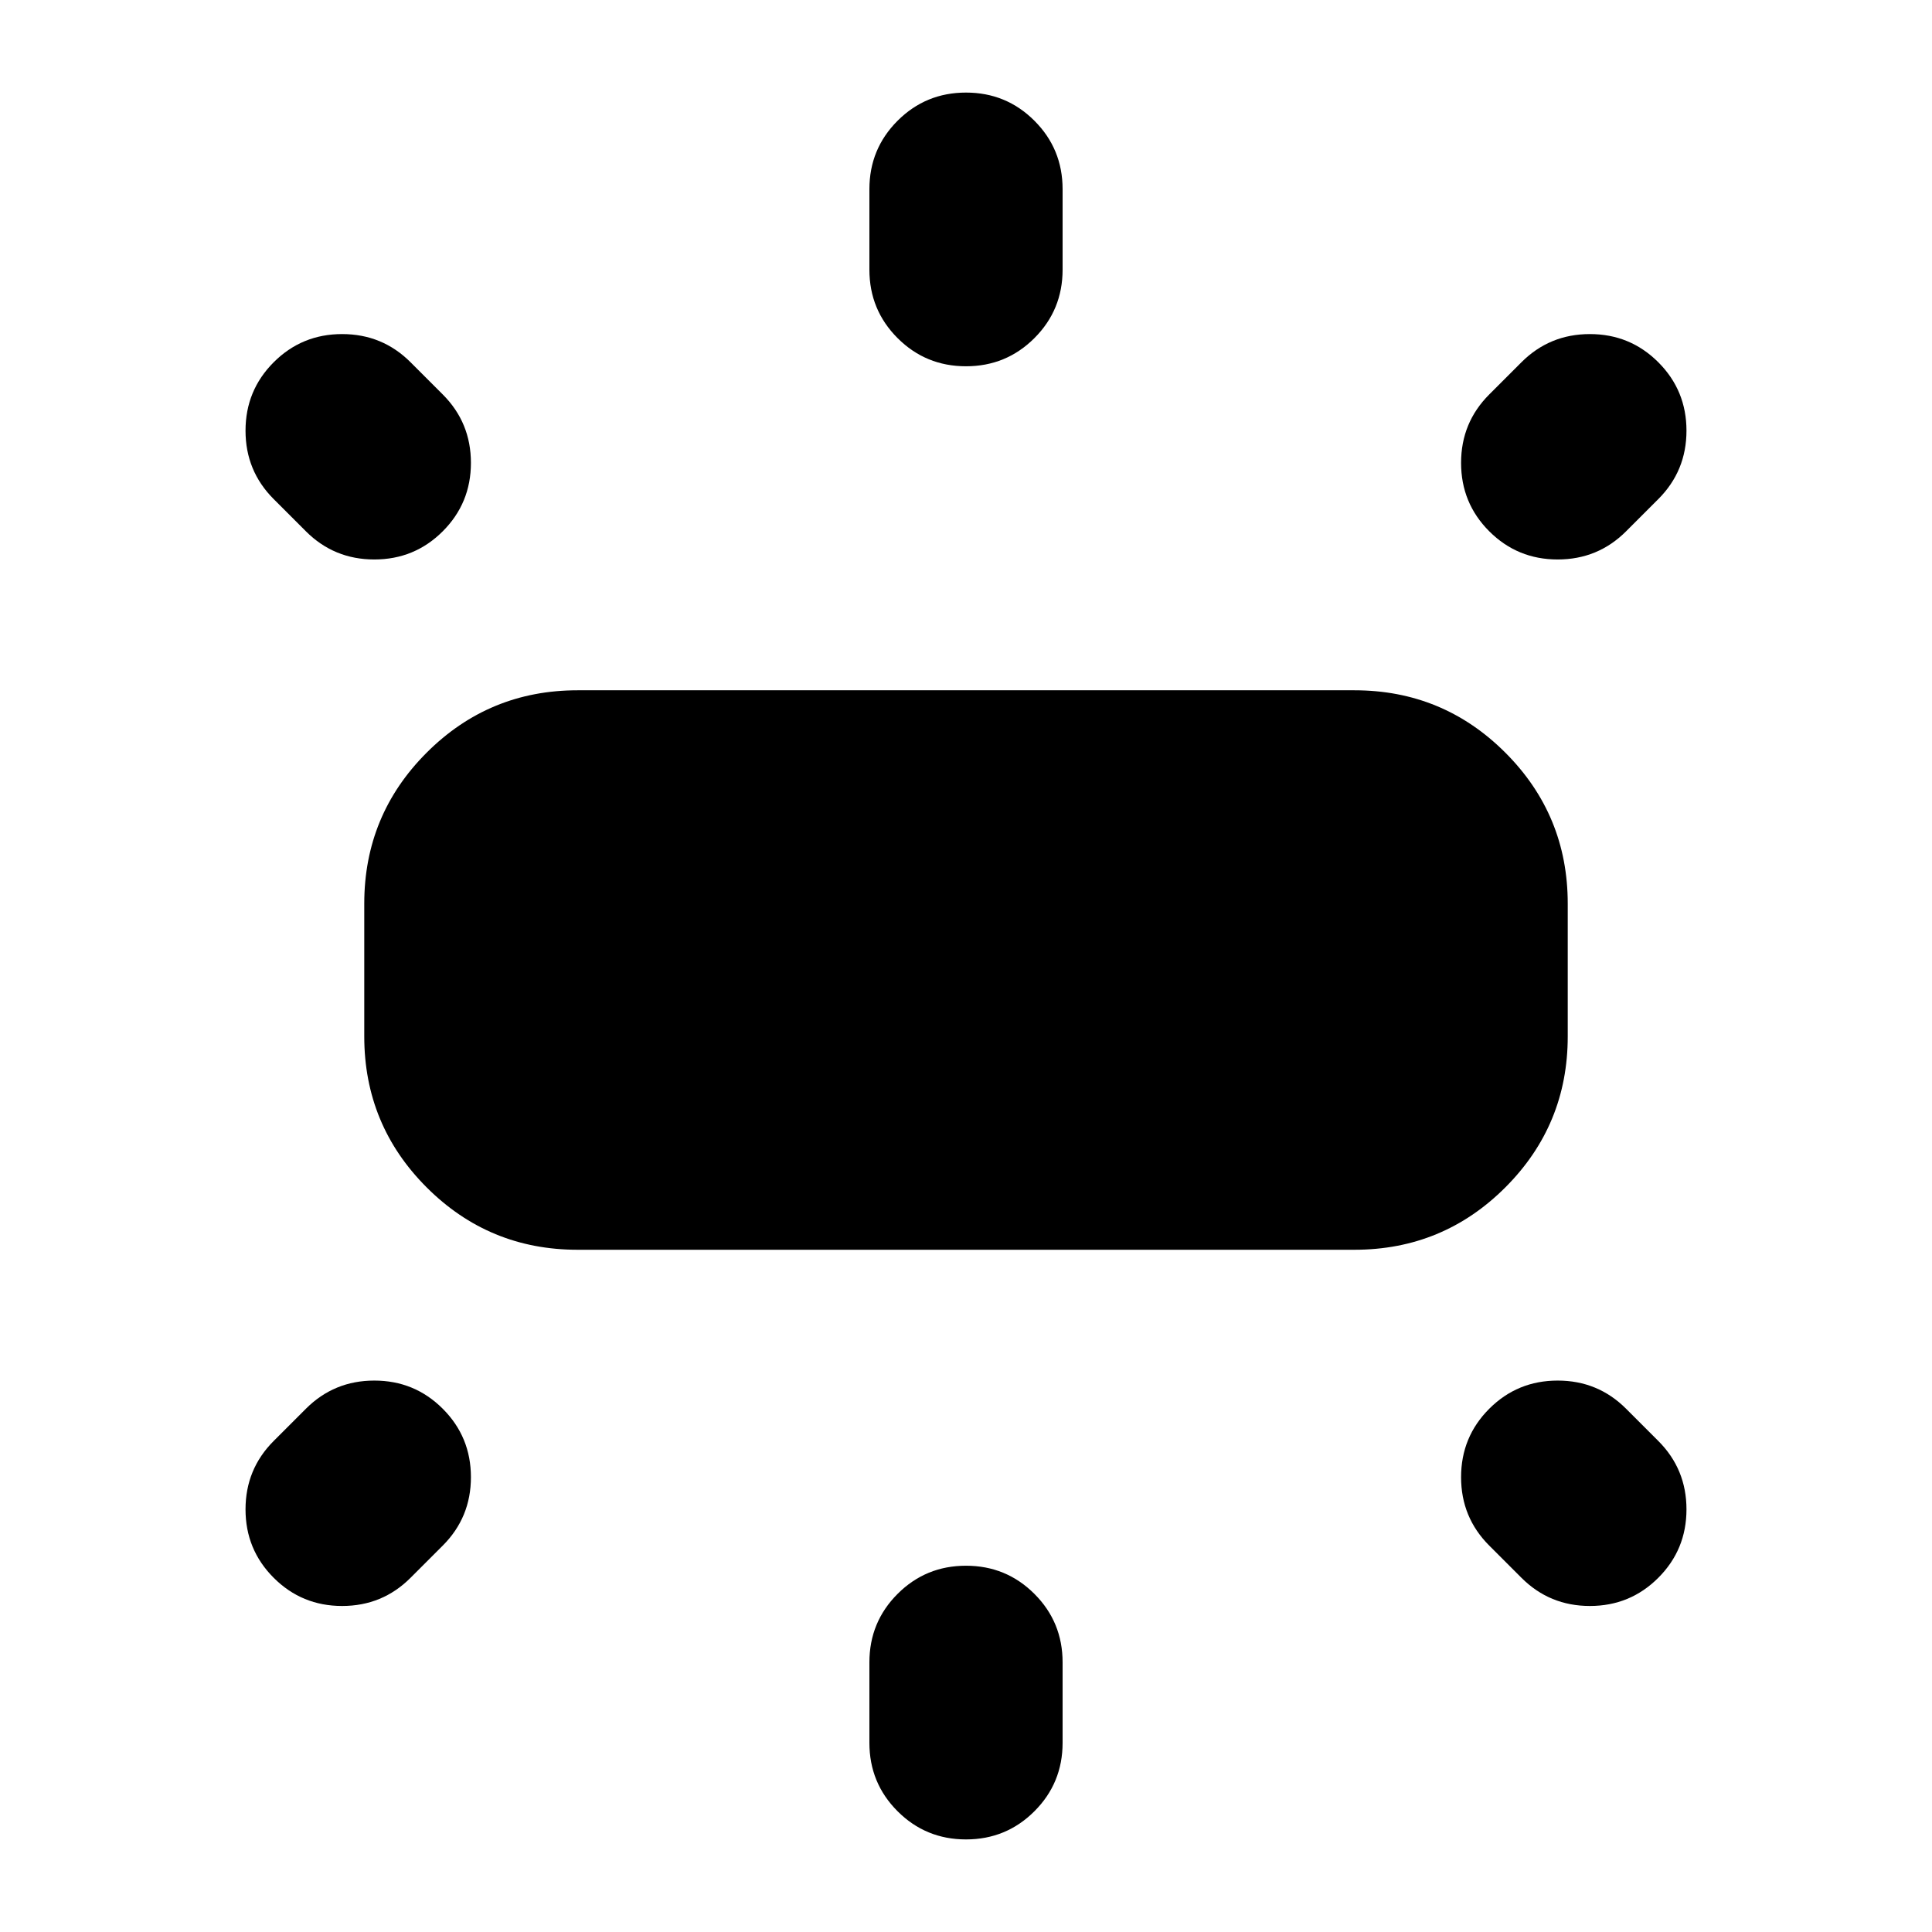 <svg xmlns="http://www.w3.org/2000/svg" height="24" width="24"><path d="M7.175 15.525Q6.075 15.525 5.3 14.75Q4.525 13.975 4.525 12.875V11.225Q4.525 10.125 5.3 9.35Q6.075 8.575 7.175 8.575H16.825Q17.925 8.575 18.7 9.35Q19.475 10.125 19.475 11.225V12.875Q19.475 13.975 18.7 14.75Q17.925 15.525 16.825 15.525ZM12 4.55Q11.5 4.55 11.15 4.2Q10.8 3.85 10.8 3.35V2.35Q10.8 1.85 11.15 1.5Q11.5 1.15 12 1.15Q12.5 1.15 12.85 1.5Q13.2 1.85 13.2 2.35V3.35Q13.2 3.85 12.85 4.2Q12.5 4.55 12 4.55ZM18.5 6.6Q18.15 6.25 18.15 5.75Q18.15 5.25 18.5 4.9L18.9 4.5Q19.25 4.15 19.75 4.15Q20.25 4.15 20.6 4.5Q20.95 4.85 20.95 5.35Q20.95 5.85 20.6 6.2L20.2 6.6Q19.85 6.95 19.35 6.95Q18.85 6.95 18.5 6.6ZM12 22.85Q11.5 22.85 11.15 22.5Q10.8 22.15 10.8 21.65V20.65Q10.8 20.15 11.15 19.8Q11.5 19.45 12 19.45Q12.5 19.45 12.85 19.8Q13.2 20.15 13.2 20.65V21.65Q13.2 22.15 12.85 22.5Q12.5 22.85 12 22.85ZM18.9 19.6 18.5 19.2Q18.15 18.85 18.15 18.35Q18.15 17.85 18.5 17.5Q18.85 17.15 19.35 17.15Q19.85 17.15 20.2 17.5L20.6 17.9Q20.95 18.25 20.95 18.75Q20.95 19.25 20.6 19.6Q20.25 19.95 19.75 19.95Q19.25 19.95 18.9 19.6ZM3.8 6.6 3.4 6.2Q3.05 5.85 3.05 5.35Q3.05 4.85 3.4 4.5Q3.75 4.15 4.25 4.15Q4.75 4.15 5.1 4.5L5.5 4.9Q5.85 5.25 5.85 5.75Q5.85 6.25 5.5 6.6Q5.15 6.95 4.65 6.95Q4.15 6.95 3.8 6.6ZM3.4 19.6Q3.05 19.25 3.05 18.75Q3.05 18.25 3.4 17.9L3.8 17.5Q4.15 17.15 4.65 17.15Q5.15 17.15 5.5 17.5Q5.85 17.85 5.85 18.35Q5.85 18.85 5.5 19.2L5.1 19.6Q4.75 19.95 4.25 19.95Q3.75 19.95 3.4 19.6Z"/></svg>
